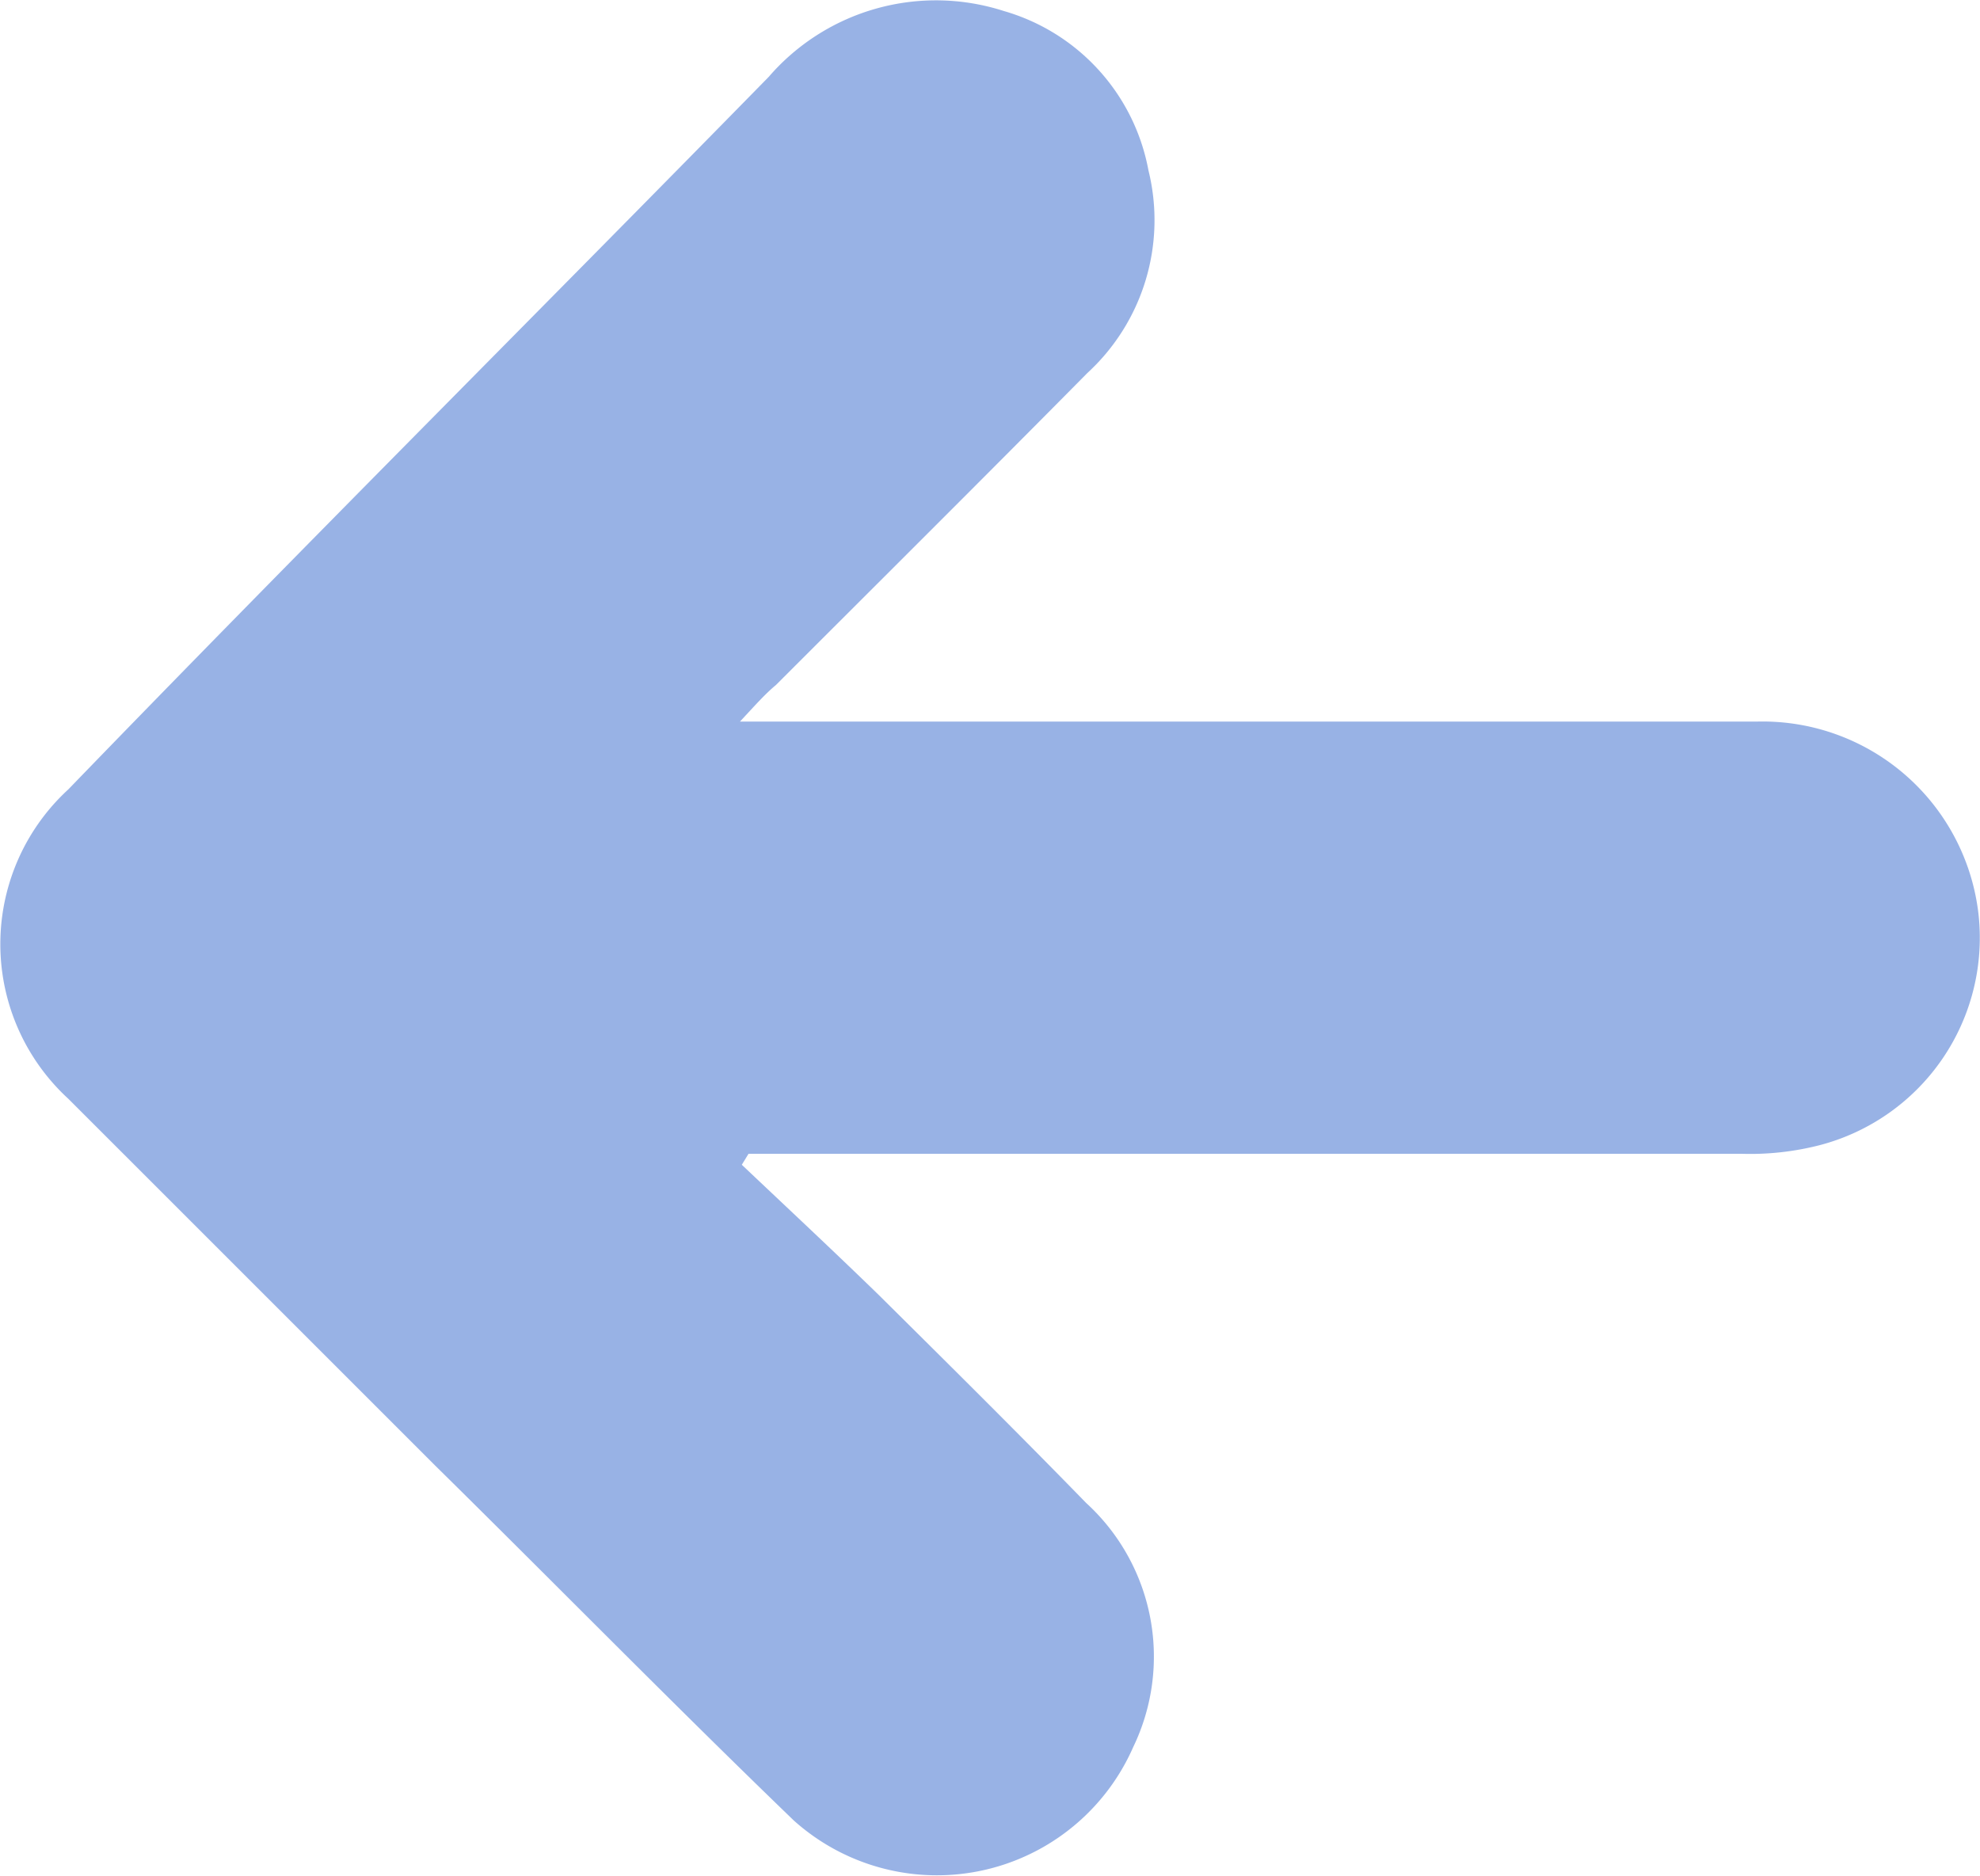 <svg xmlns="http://www.w3.org/2000/svg" viewBox="0 0 32.43 30.73"><defs><style>.cls-1{fill:#36c;opacity:0.5;}</style></defs><g id="Capa_2" data-name="Capa 2"><g id="Capa_1-2" data-name="Capa 1"><path class="cls-1" d="M12.12,11.82H28.78a3.56,3.56,0,0,1,3.62,3.11,3.51,3.51,0,0,1-2.6,3.83,4.57,4.57,0,0,1-1.28.14H12.26l-.11.18c.75.71,1.5,1.41,2.24,2.13,1.14,1.13,2.28,2.26,3.4,3.41a3.41,3.41,0,0,1,.77,4A3.51,3.51,0,0,1,13,29.82C11,27.89,9.08,25.93,7.12,24l-6-6a3.44,3.44,0,0,1,0-5.07C4.92,9,8.77,5.16,12.59,1.26A3.62,3.62,0,0,1,16.44.18a3.35,3.35,0,0,1,2.37,2.61,3.4,3.4,0,0,1-1,3.32c-1.69,1.71-3.4,3.41-5.1,5.11C12.53,11.37,12.39,11.53,12.12,11.82Z"/></g></g></svg>